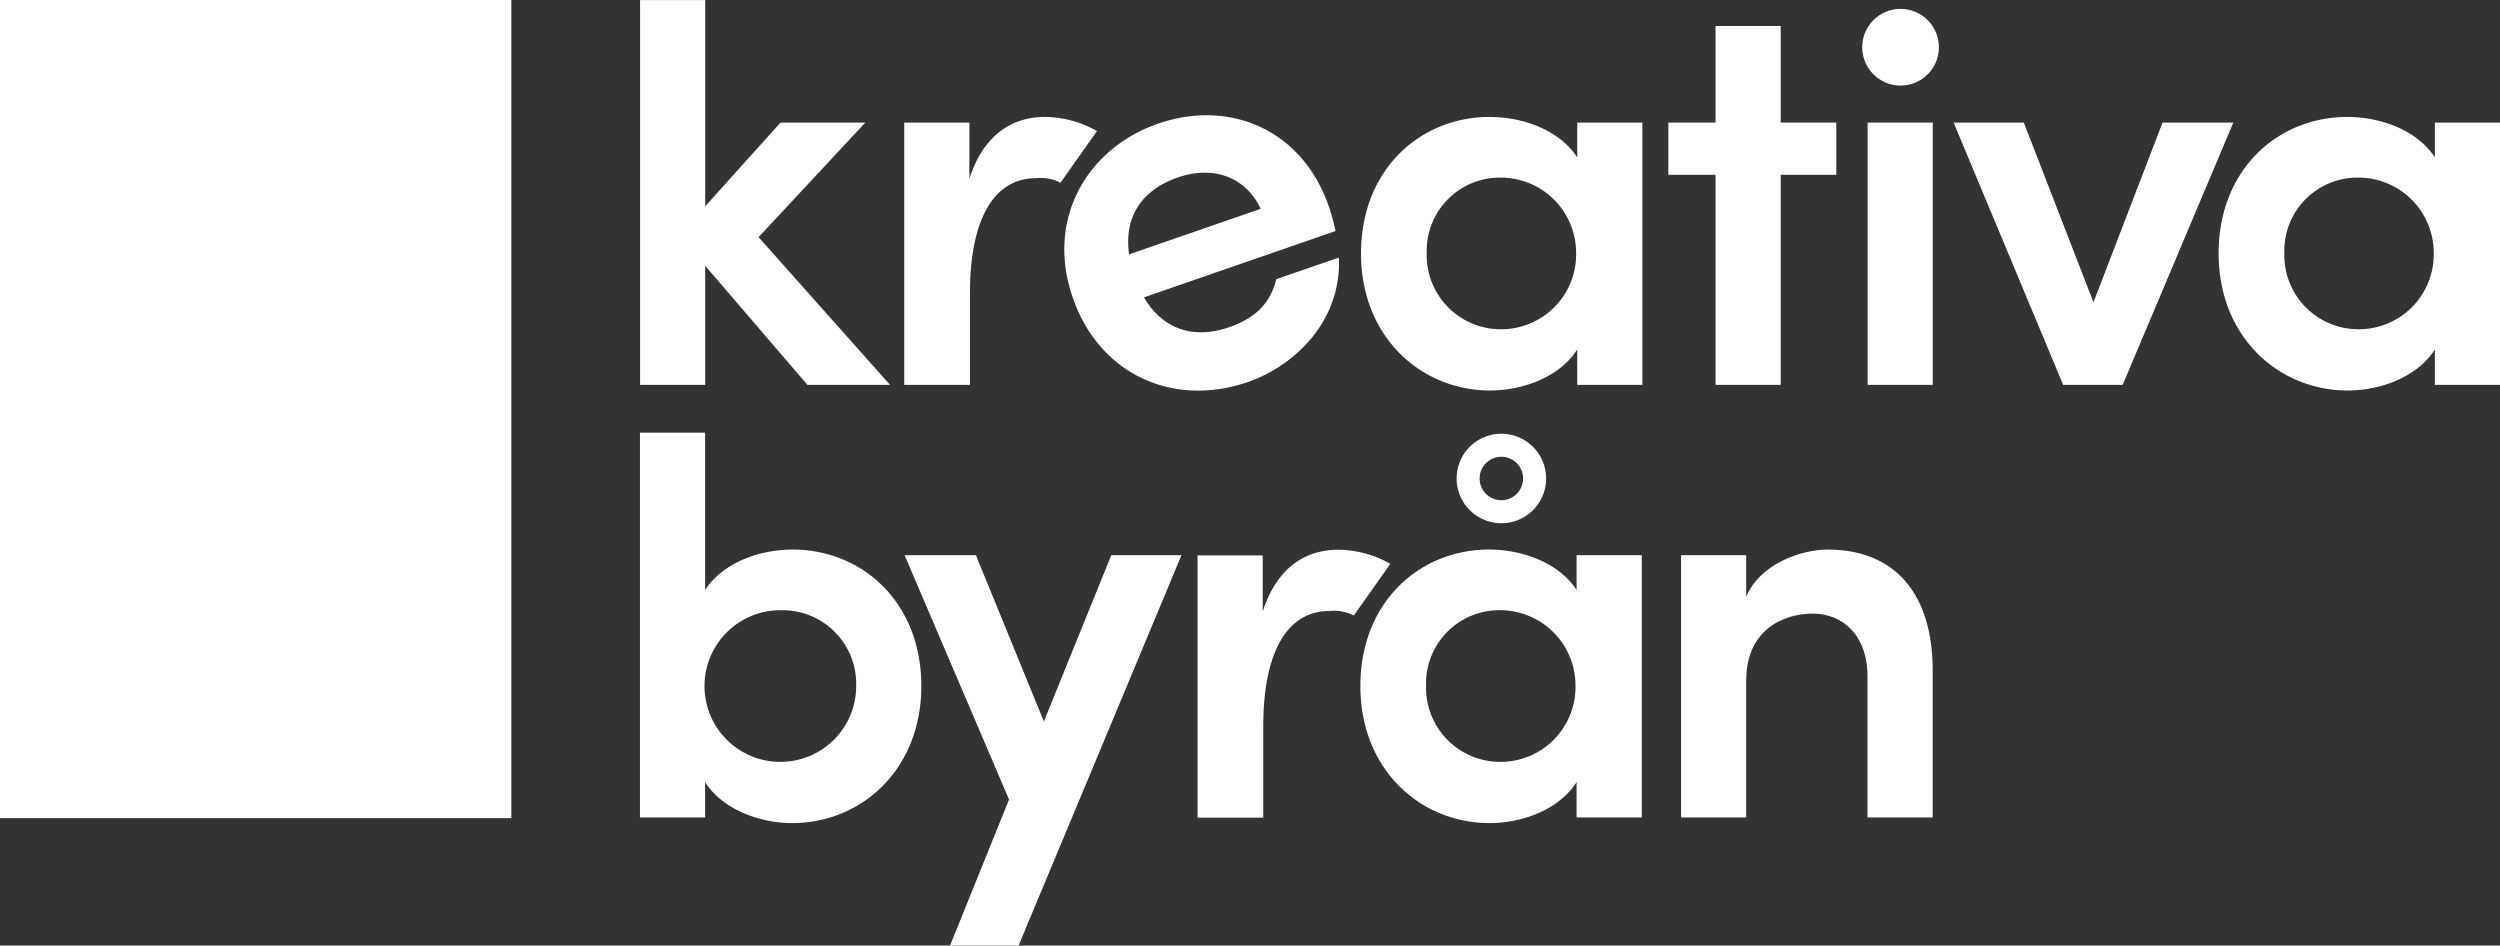 <svg xmlns="http://www.w3.org/2000/svg" viewBox="0 0 277.181 104.833"><rect x="0" y="0" width="277.181" height="104.833" fill="#333333" stroke="none"/><g id="Lager_2" data-name="Lager 2"><g id="Lager_1-2" data-name="Lager 1"><path d="M89.522,42.67,78.189,29.469V42.67H70.966V.006h7.224v22.863l8.345-9.278h9.403L84.105,26.293,98.677,42.67Z" style="fill:#fff"/><path d="M121.626,14.528l-4.045,5.729a4.838,4.838,0,0,0-2.692-.503c-4.733,0-7.348,4.607-7.348,12.766V42.67h-7.286v-29.08h7.224v6.227c1.557-4.859,4.732-6.85,8.345-6.85A11.843,11.843,0,0,1,121.626,14.528Z" style="fill:#fff"/><path d="M182.095,13.591V42.67h-7.223V38.747c-1.993,3.114-6.103,4.547-9.652,4.547-7.659,0-14.322-5.917-14.322-15.195,0-9.341,6.601-15.132,14.26-15.132,3.674,0,7.721,1.432,9.714,4.483v-3.86Zm-7.347,14.446a8.348,8.348,0,0,0-8.407-8.345,8.112,8.112,0,0,0-8.158,8.345,8.219,8.219,0,0,0,8.158,8.469A8.305,8.305,0,0,0,174.748,28.037Z" style="fill:#fff"/><path d="M203.594,19.382H197.429V42.67h-7.223V19.382h-5.231V13.591h5.231V2.879h7.223V13.591h6.165Z" style="fill:#fff"/><path d="M207.067,13.591H214.29V42.67H207.067Z" style="fill:#fff"/><path d="M247.614,13.591,235.346,42.67h-6.6l-12.144-29.08h7.785l7.721,19.925,7.659-19.925Z" style="fill:#fff"/><path d="M277.181,13.591V42.67h-7.223V38.747c-1.993,3.114-6.103,4.547-9.652,4.547-7.659,0-14.322-5.917-14.322-15.195,0-9.341,6.601-15.132,14.26-15.132,3.674,0,7.721,1.432,9.714,4.483v-3.86Zm-7.347,14.446a8.348,8.348,0,0,0-8.407-8.345,8.112,8.112,0,0,0-8.158,8.345,8.219,8.219,0,0,0,8.158,8.469A8.305,8.305,0,0,0,269.834,28.037Z" style="fill:#fff"/><path d="M102.15,76.064c0,9.278-6.663,15.194-14.322,15.194-3.487,0-7.659-1.432-9.652-4.545v3.923h-7.223V47.971h7.223V65.416c1.993-3.051,6.041-4.483,9.714-4.483C95.55,60.932,102.15,66.724,102.15,76.064Zm-7.223-.062a8.163,8.163,0,0,0-8.22-8.345,8.409,8.409,0,1,0,8.22,8.345Z" style="fill:#fff"/><path d="M130.993,61.555l-18.059,43.279h-7.597l6.537-16.191L100.293,61.555h7.909l7.535,18.433,7.473-18.433Z" style="fill:#fff"/><path d="M182.025,61.555V90.635h-7.223V86.712c-1.993,3.114-6.103,4.545-9.652,4.545-7.659,0-14.322-5.915-14.322-15.194,0-9.34,6.601-15.132,14.26-15.132,3.674,0,7.721,1.432,9.714,4.483V61.555Zm-7.347,14.447a8.348,8.348,0,0,0-8.407-8.345,8.112,8.112,0,0,0-8.158,8.345,8.219,8.219,0,0,0,8.158,8.469A8.305,8.305,0,0,0,174.678,76.002Z" style="fill:#fff"/><path d="M214.281,74.32V90.635h-7.224v-15.63c0-4.609-2.802-6.975-6.039-6.975-3.301,0-7.411,1.806-7.411,7.411V90.635h-7.223V61.555h7.223v4.609c1.494-3.611,6.041-5.231,9.029-5.231C210.108,60.932,214.281,65.852,214.281,74.32Z" style="fill:#fff"/><rect width="56.693" height="90.709" style="fill:#fff"/><path d="M166.46,50.642a2.409,2.409,0,1,1-2.41,2.41,2.412,2.412,0,0,1,2.41-2.41m0-2.551a4.961,4.961,0,1,0,4.961,4.961,4.961,4.961,0,0,0-4.961-4.961Z" style="fill:#fff"/><circle cx="210.718" cy="5.237" r="4.252" style="fill:#fff"/><path d="M154.148,62.515l-4.045,5.729a4.838,4.838,0,0,0-2.692-.503c-4.733,0-7.348,4.608-7.348,12.766v10.15h-7.286v-29.08H140v6.227c1.557-4.859,4.732-6.851,8.345-6.851A11.843,11.843,0,0,1,154.148,62.515Z" style="fill:#fff"/><path d="M148.077,25.615l-21.243,7.354c2.089,3.56,5.545,4.717,9.587,3.259,2.835-1.023,4.42-2.626,5.092-5.282l6.934-2.388c.308,7.165-5.06,12.058-10.062,13.789-8.239,2.852-16.473-.755-19.447-9.347-3.035-8.768,1.641-16.581,9.467-19.29,7.884-2.73,15.958.604,18.932,9.194A24.42,24.42,0,0,1,148.077,25.615Zm-8.3-2.464c-1.716-3.625-5.353-4.803-9.178-3.479-3.707,1.283-6.038,4.067-5.415,8.531Z" style="fill:#fff"/></g></g></svg>